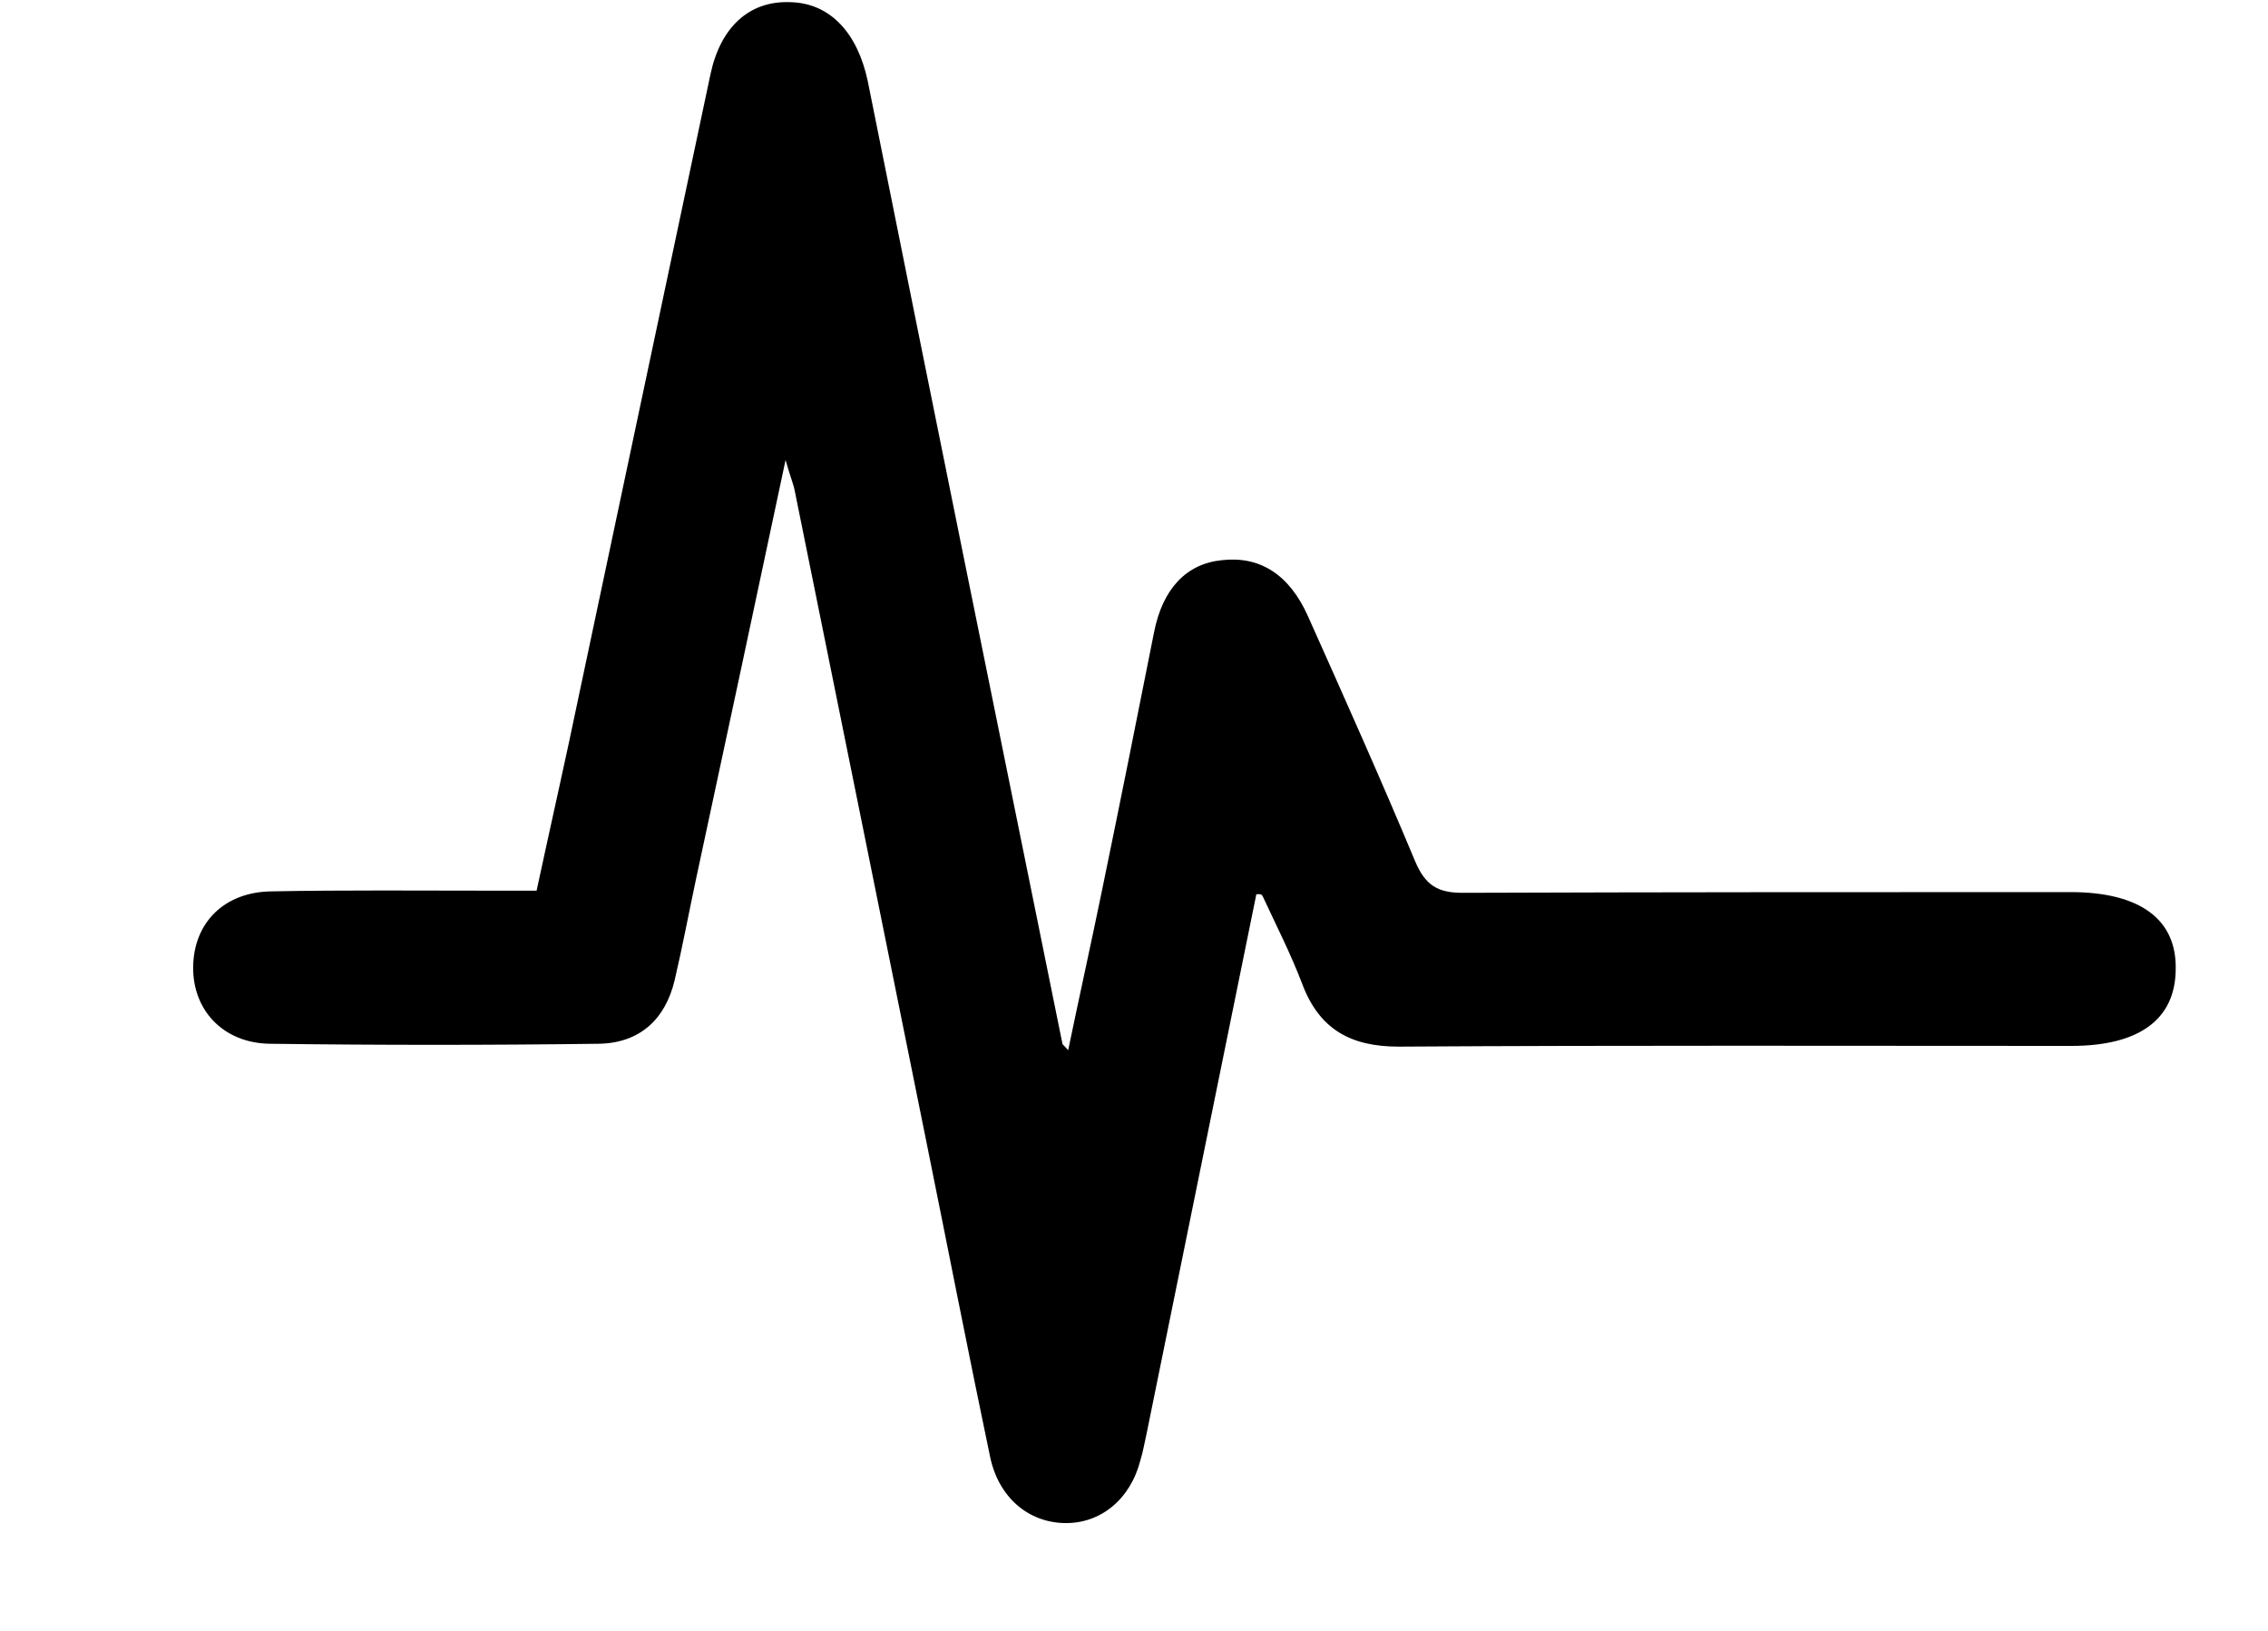 <?xml version="1.0" encoding="utf-8"?>
<!-- Generator: Adobe Illustrator 19.0.1, SVG Export Plug-In . SVG Version: 6.00 Build 0)  -->
<svg version="1.1" id="Layer_1" xmlns="http://www.w3.org/2000/svg" xmlns:xlink="http://www.w3.org/1999/xlink" x="0px" y="0px"
	 viewBox="0 0 317 228" style="enable-background:new 0 0 317 228;" xml:space="preserve">
<style type="text/css">
	.st0{fill-rule:evenodd;clip-rule:evenodd;}
</style>
<path class="st0" d="M175.6,125c-5.1,25.1-10.2,50.1-15.3,75.2c-0.3,1.3-0.5,2.6-0.9,3.9c-1.4,5.5-5.6,8.9-10.6,8.8
	c-5.1-0.1-9.2-3.6-10.4-9.2c-3.1-14.8-6-29.7-9-44.5c-6.1-30.2-12.2-60.4-18.3-90.5c-0.2-1.1-0.7-2.2-1.3-4.4
	c-4.3,20.3-8.4,39.4-12.5,58.5c-1,4.7-1.9,9.5-3,14.2c-1.3,5.5-4.9,8.8-10.6,8.9c-15.3,0.2-30.7,0.2-46,0
	c-6.5-0.1-10.8-4.7-10.7-10.8c0.1-6.1,4.3-10.4,10.9-10.5c10.3-0.2,20.7-0.1,31-0.1c1.8,0,3.6,0,6.1,0c2-9.3,4.1-18.5,6-27.7
	c6.1-28.8,12.2-57.6,18.3-86.4c1.4-6.6,5.4-10.3,11.1-10.1c5.7,0.1,9.5,4.4,10.9,11.1c9,44.9,18.1,89.7,27.2,134.5
	c0,0.1,0.2,0.2,0.8,0.9c1.6-7.7,3.2-14.9,4.7-22.2c2.5-12.1,4.9-24.1,7.3-36.2c1.2-6.1,4.5-9.6,9.5-10.1c5.3-0.6,9.4,2,12,7.8
	c5.1,11.4,10.2,22.8,15,34.3c1.4,3.3,3.1,4.4,6.6,4.4c28.3-0.1,56.7-0.1,85-0.1c9.7,0,14.9,3.8,14.7,10.9
	c-0.1,6.9-5.1,10.6-14.6,10.6c-31.3,0-62.7-0.1-94,0.1c-6.7,0-11.1-2.4-13.5-8.8c-1.6-4.2-3.6-8.1-5.5-12.2
	C176.3,124.9,176,125,175.6,125z"/>
</svg>
